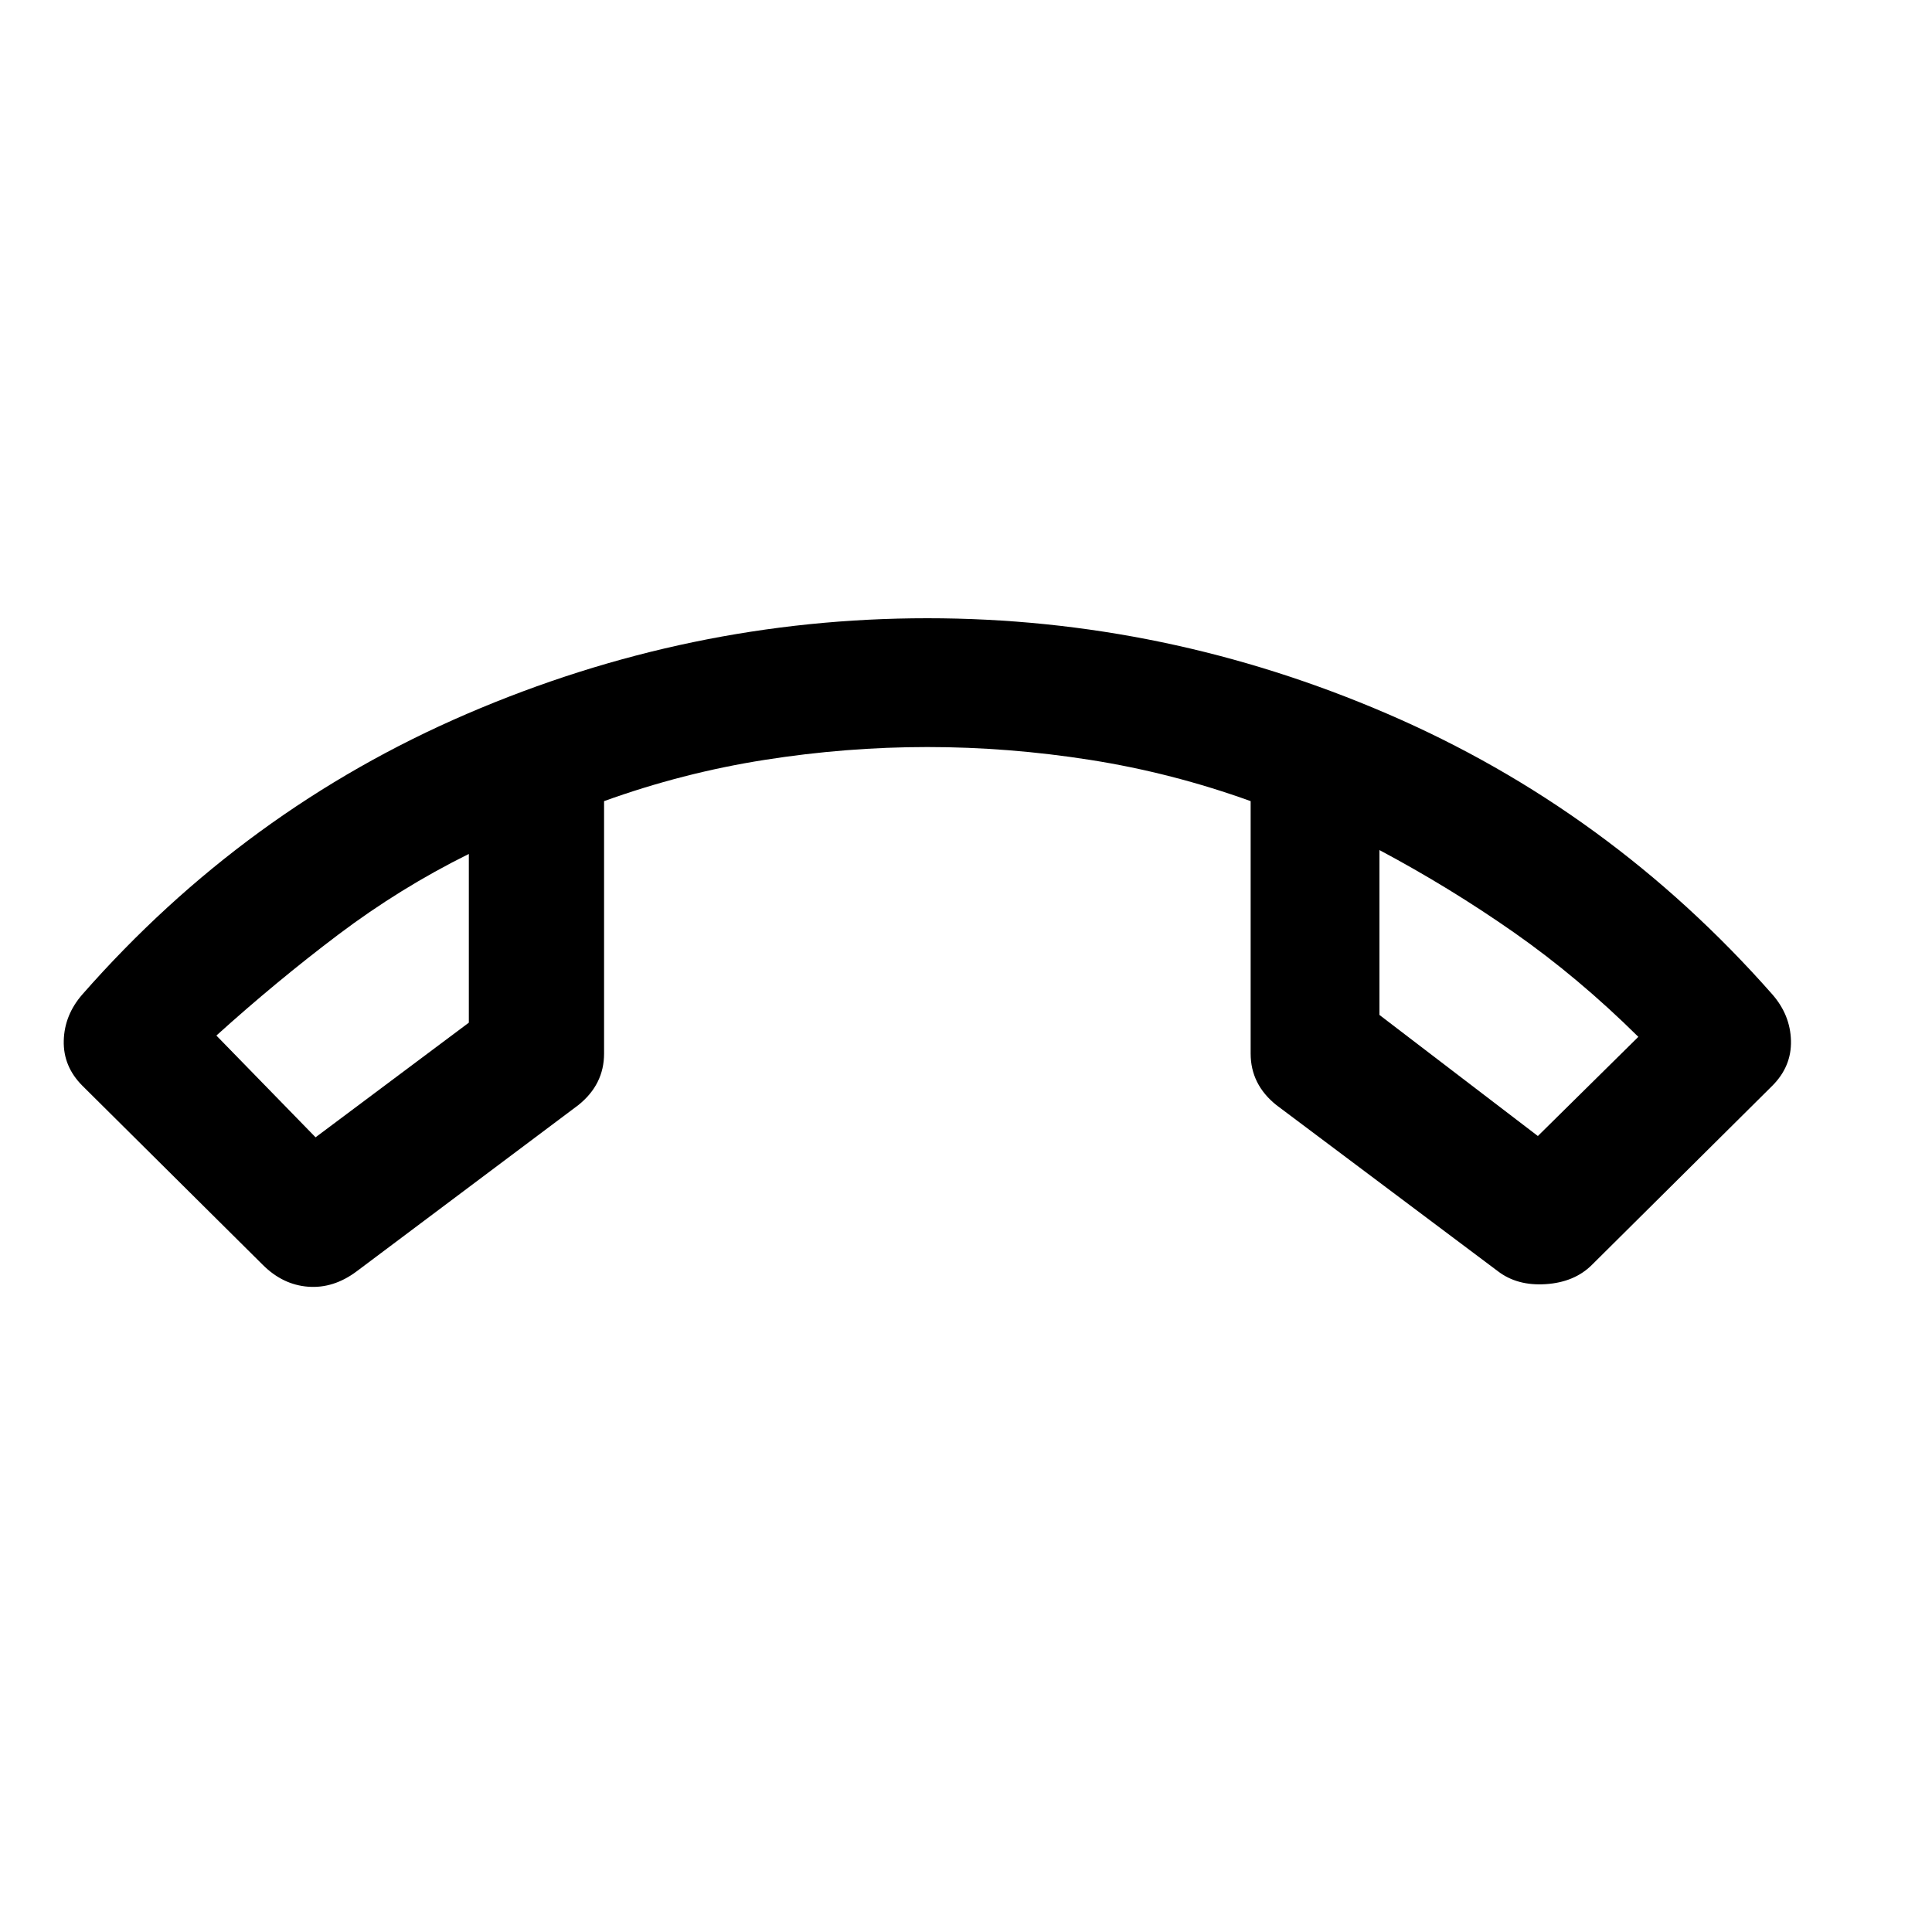 <svg xmlns="http://www.w3.org/2000/svg" height="40" viewBox="0 96 1000 1000" width="40"><path d="M480 416q123.333 0 238.167 49.5Q833 515 917.333 610.667q9.334 10.666 9.667 24Q927.333 648 917.333 658L824 750.667q-9 9-23.833 10-14.834 1-24.834-6.667l-114.666-86q-6.667-5.333-10-12t-3.333-14.667V510.666Q606.667 496 564.333 489.333 522 482.666 480 482.666t-84.333 6.667q-42.334 6.667-83.001 21.333v130.667q0 8-3.333 14.667t-10 12l-114.666 86q-12 9-25.167 8-13.167-1-23.5-11.333L42.667 658q-10-10-9.667-23.333.333-13.334 9.667-24 84-95.667 199-145.167T480 416ZM242.667 538Q207 555.666 175 579.833 143 604 112 632l51.333 52.667 79.334-59.333V538ZM714 535.999v85.334L796 684l52-51.333Q817 602 783.667 578.666 750.333 555.333 714 535.999ZM242.667 538ZM714 535.999Z"/></svg>